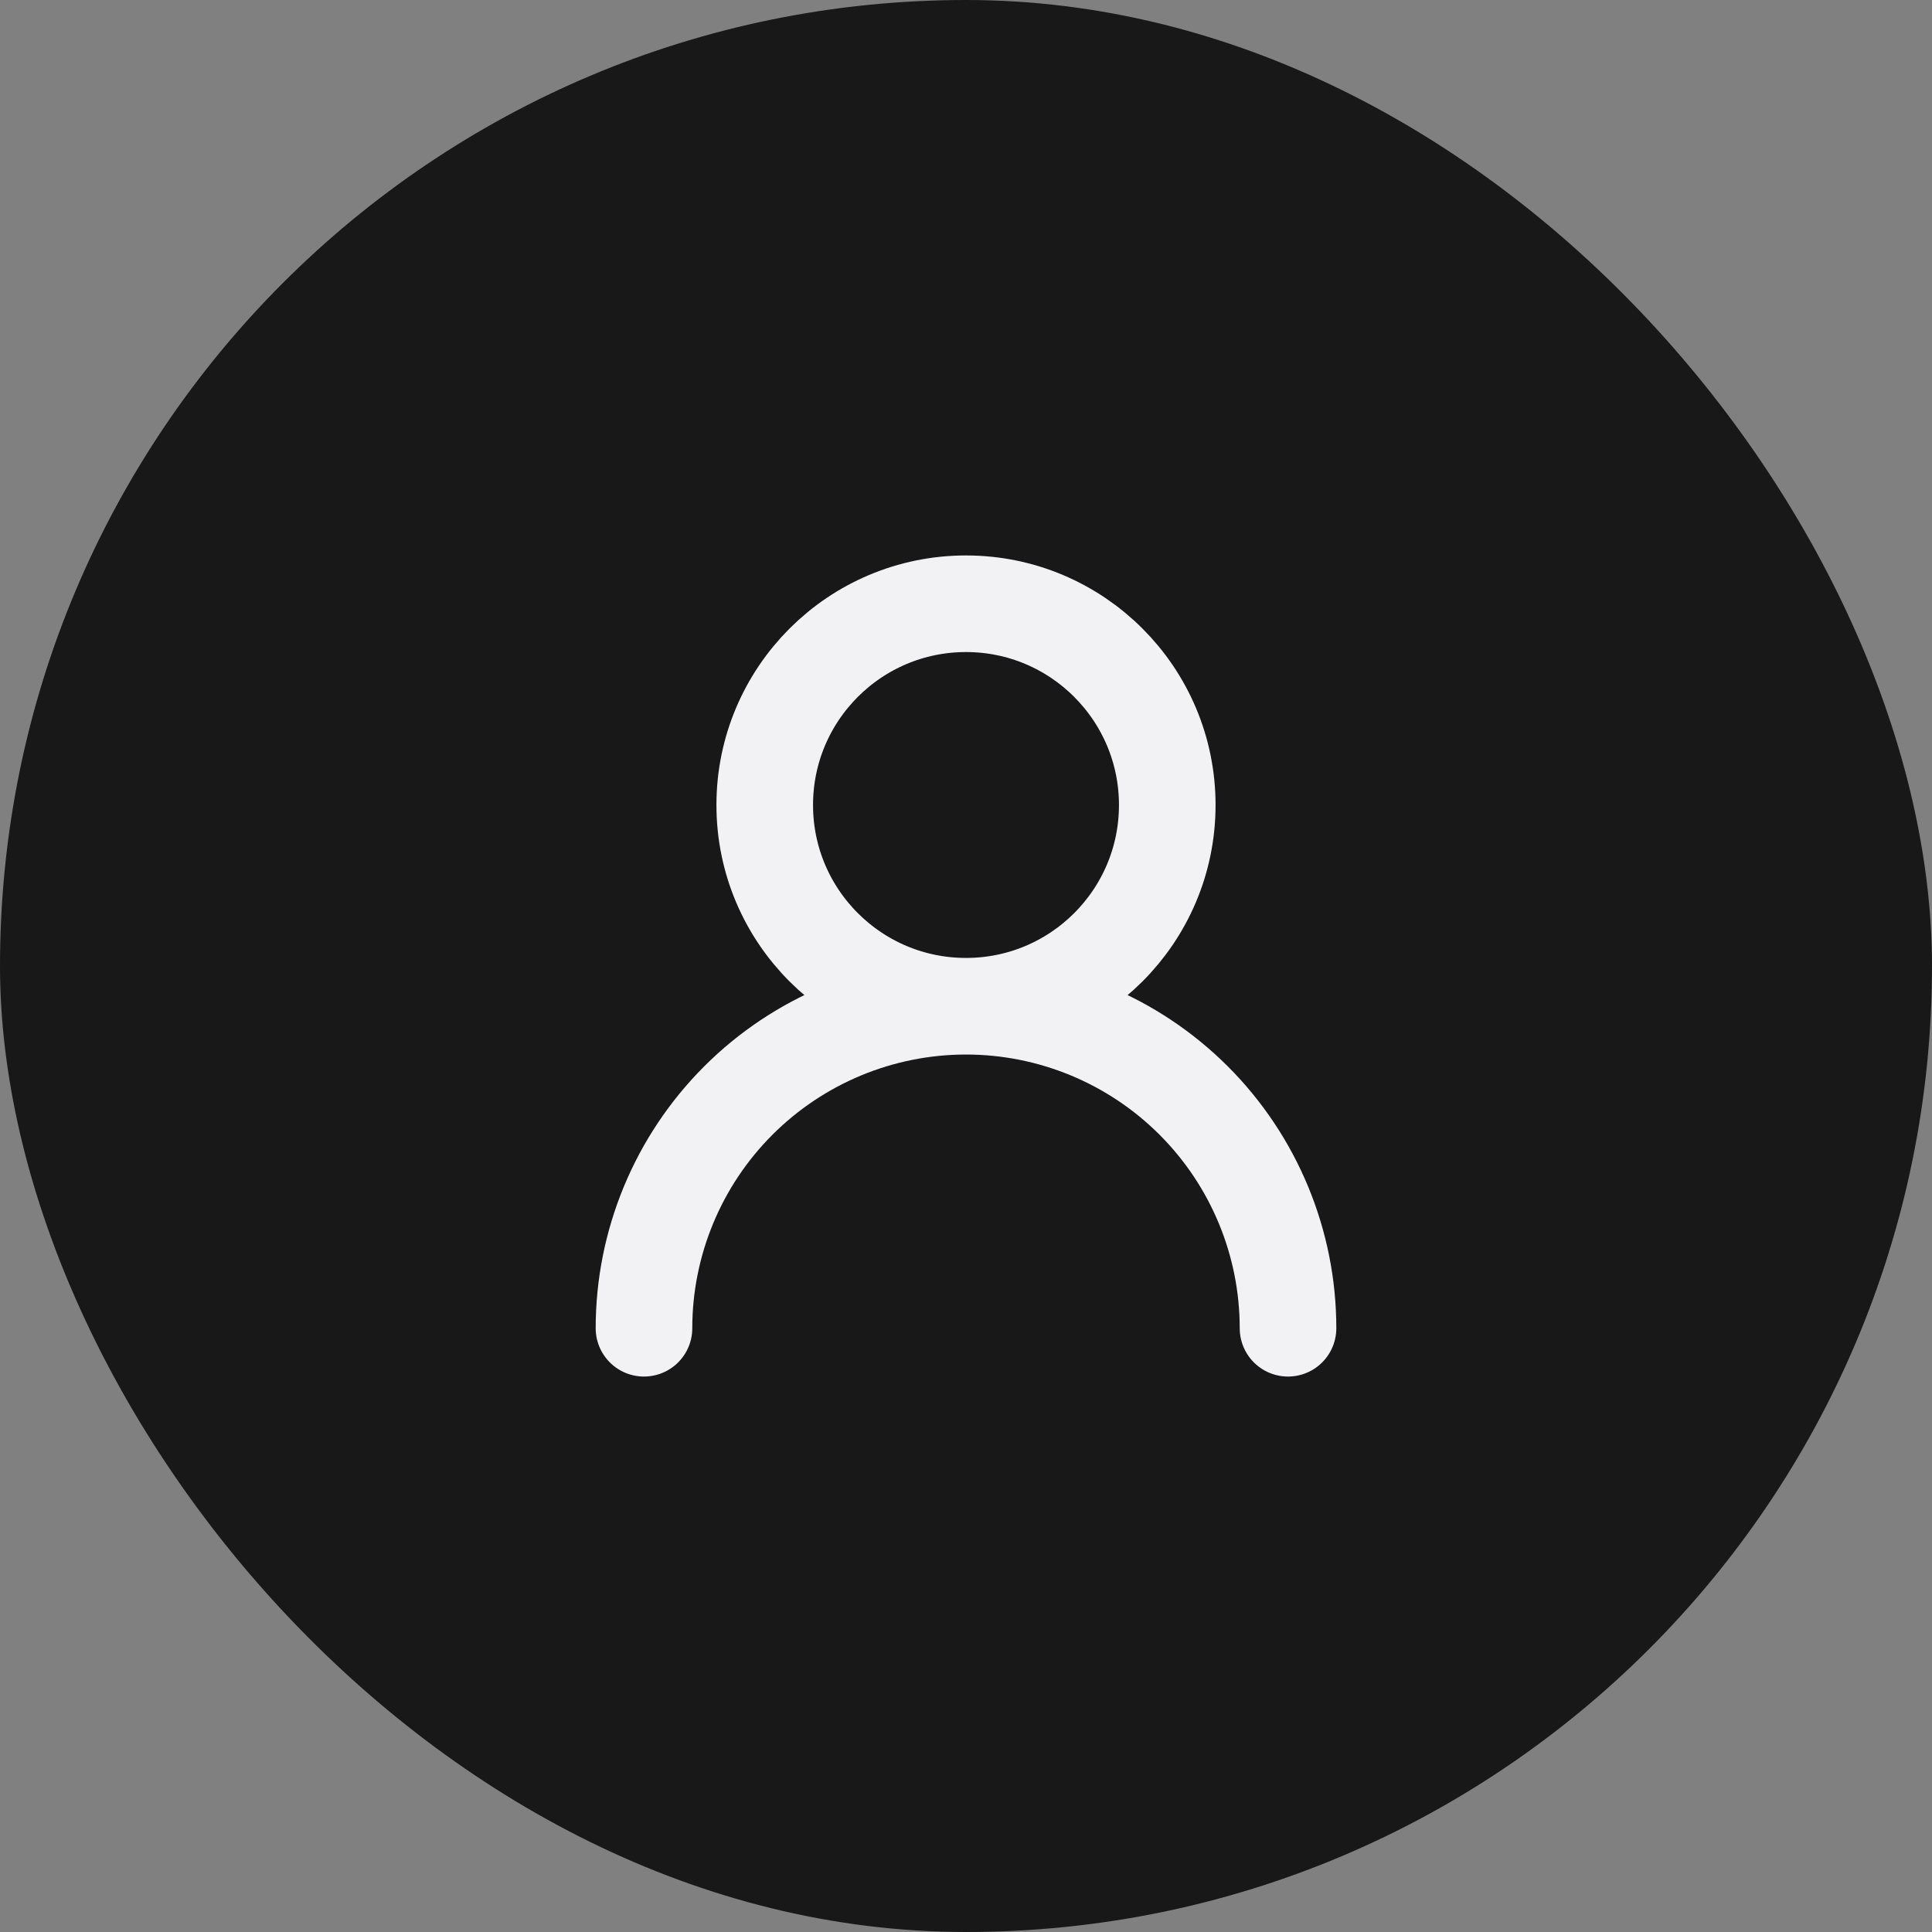 <svg width="40" height="40" viewBox="0 0 40 40" fill="none" xmlns="http://www.w3.org/2000/svg">
<rect x="0" y="0" width="40" height="40" fill="#808080" stroke="none"/>
<rect width="40" height="40" rx="20" fill="#181818"/>
<path d="M20 20.833C22.301 20.833 24.167 18.968 24.167 16.667C24.167 14.366 22.301 12.5 20 12.5C17.699 12.5 15.833 14.366 15.833 16.667C15.833 18.968 17.699 20.833 20 20.833ZM20 20.833C21.768 20.833 23.464 21.536 24.714 22.786C25.964 24.036 26.667 25.732 26.667 27.5M20 20.833C18.232 20.833 16.536 21.536 15.286 22.786C14.036 24.036 13.333 25.732 13.333 27.5" stroke="#F2F2F4" stroke-width="2" stroke-linecap="round" stroke-linejoin="round"/>
</svg>
